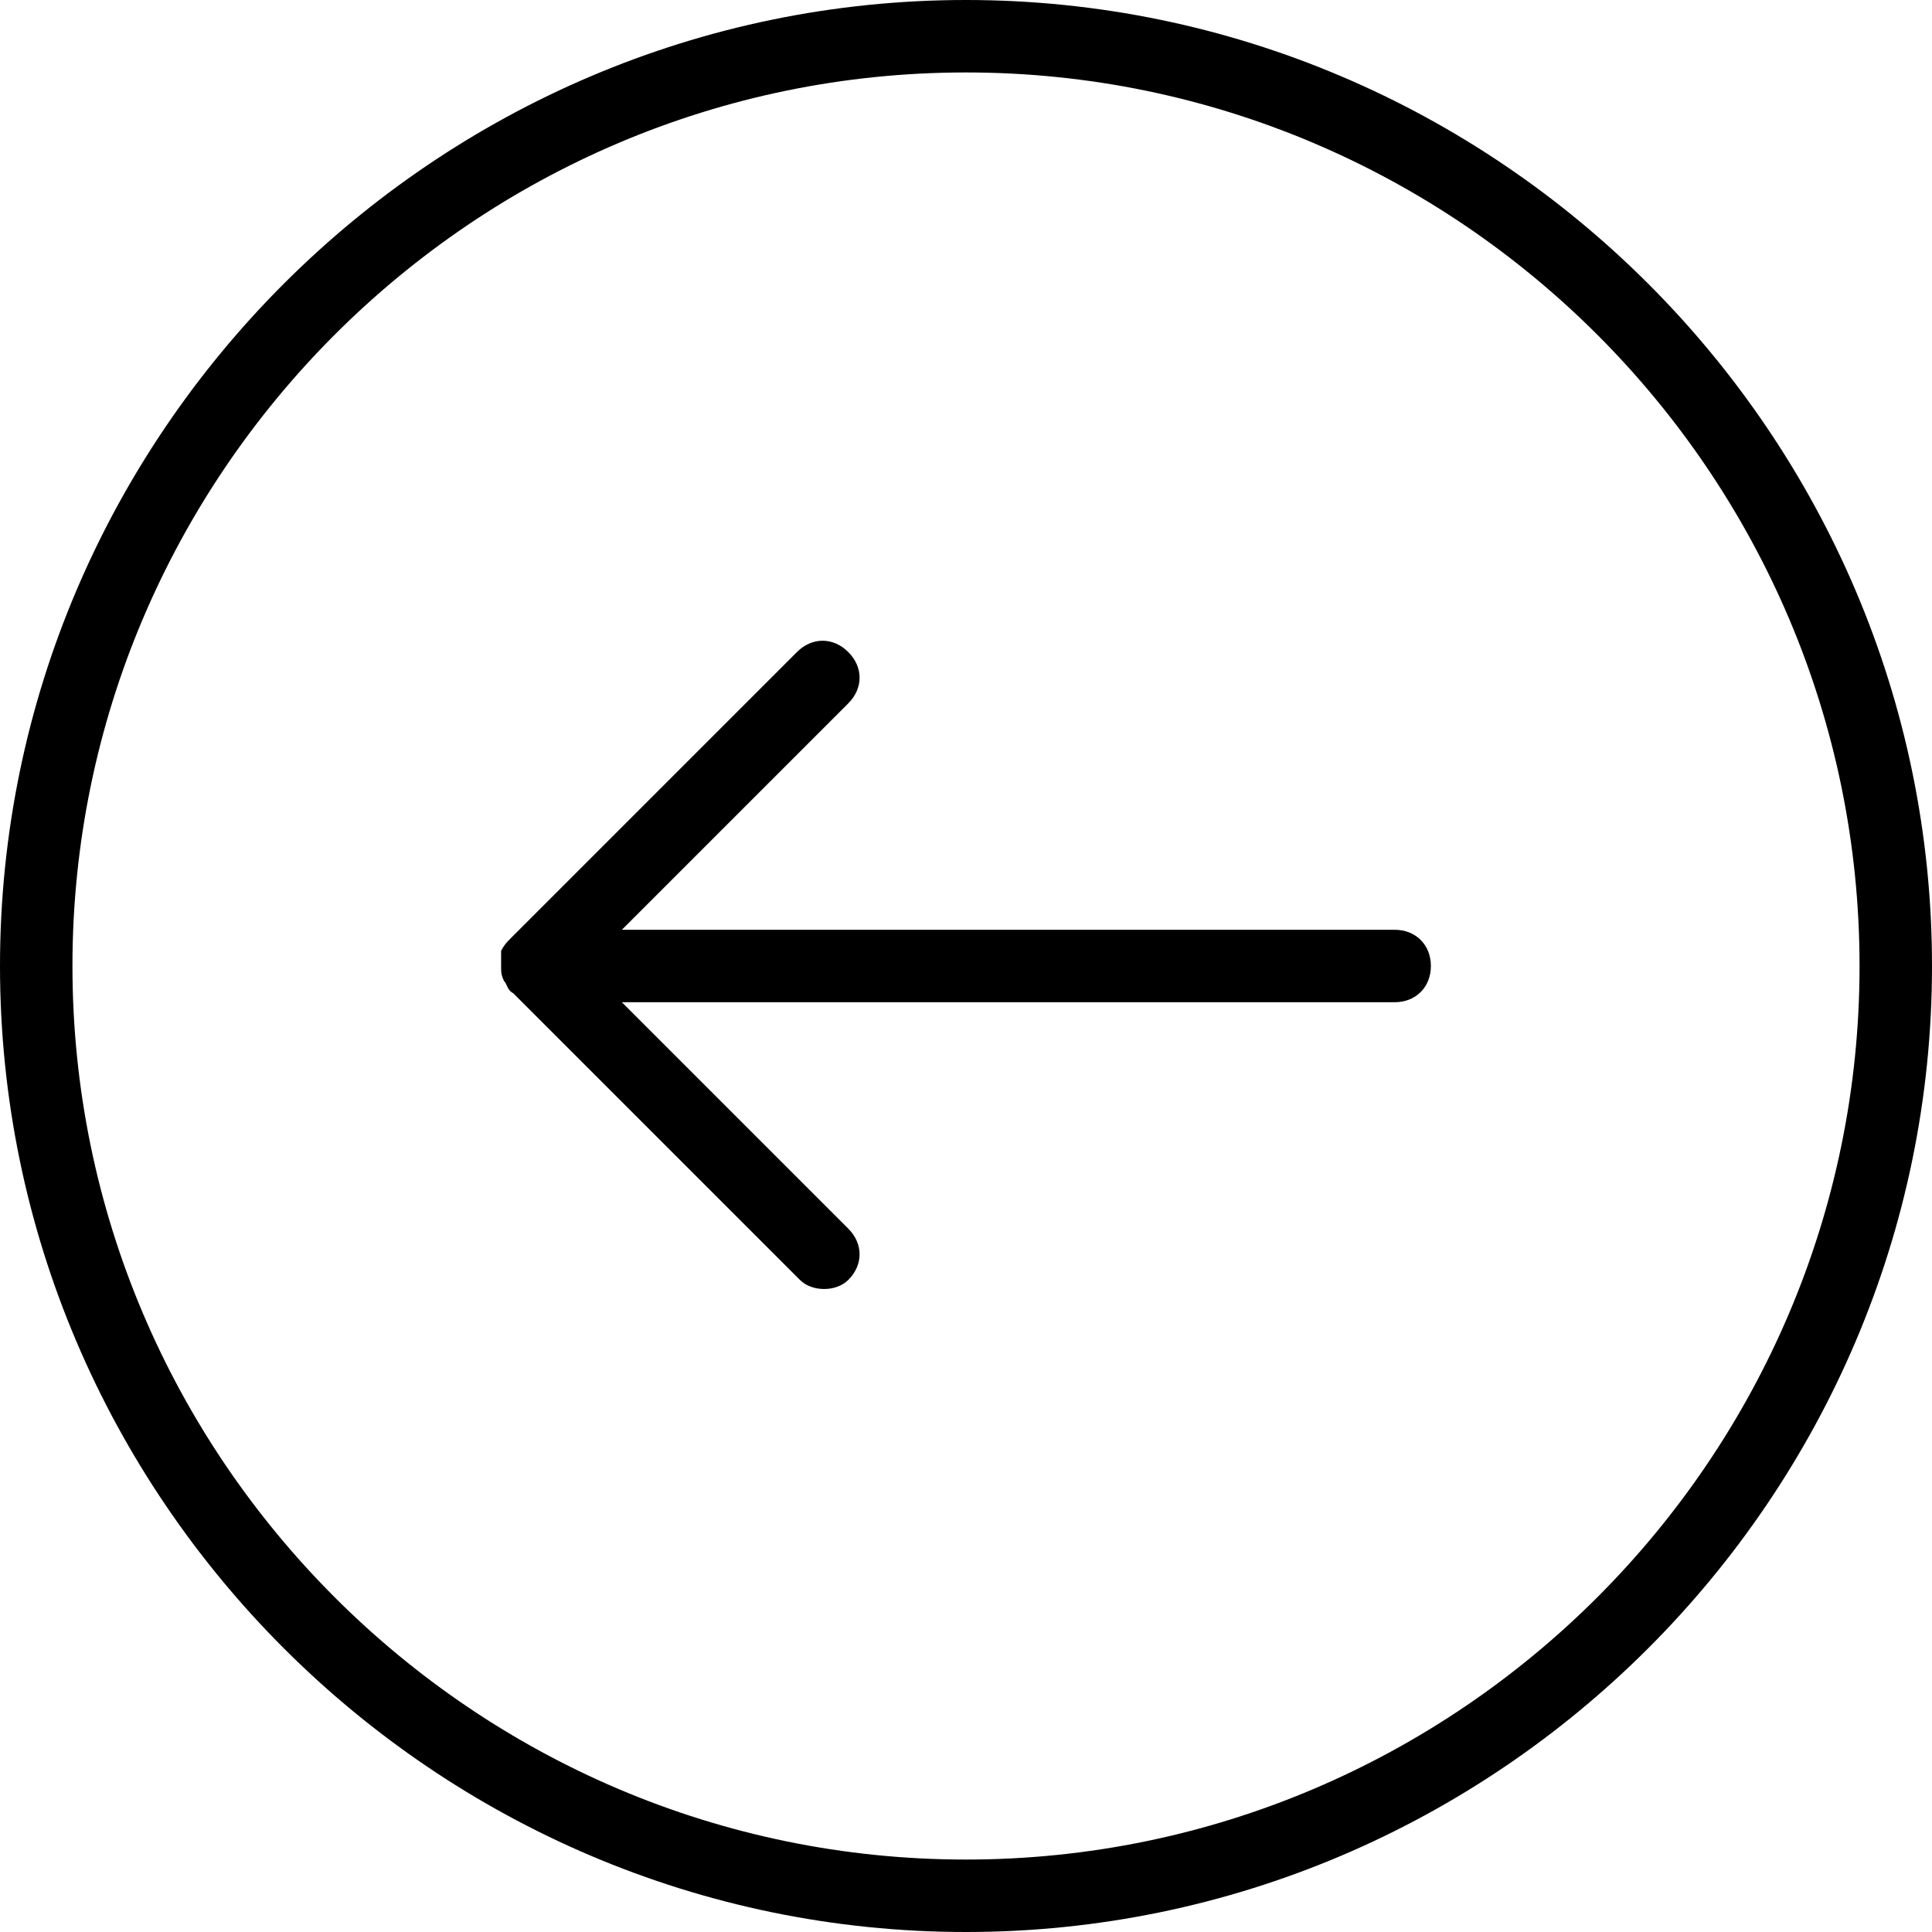 <?xml version="1.0" encoding="utf-8"?>
<!-- Generator: Adobe Illustrator 19.1.0, SVG Export Plug-In . SVG Version: 6.00 Build 0)  -->
<svg version="1.1" id="Layer_1" xmlns="http://www.w3.org/2000/svg" xmlns:xlink="http://www.w3.org/1999/xlink" x="0px" y="0px"
	 viewBox="0 0 64 64" style="enable-background:new 0 0 64 64;" xml:space="preserve">
<g>
	<g>
		<path d="M0,32c0,17.6,14.4,32,32,32c17.6,0,32-14.4,32-32C64,14.4,49.6,0,32,0C14.4,0,0,14.4,0,32z M2.4,32
			C2.4,15.7,15.7,2.4,32,2.4S61.6,15.7,61.6,32c0,16.3-13.3,29.6-29.6,29.6S2.4,48.3,2.4,32z M16.6,32C16.6,32,16.6,32,16.6,32
			C16.6,32,16.6,32,16.6,32c0,0.2,0,0.3,0.1,0.5c0.1,0.1,0.1,0.3,0.3,0.4l9.5,9.5c0.2,0.2,0.5,0.3,0.8,0.3s0.6-0.1,0.8-0.3
			c0.5-0.5,0.5-1.2,0-1.7l-7.5-7.5h25.6c0.7,0,1.2-0.5,1.2-1.2c0-0.7-0.5-1.2-1.2-1.2H20.6l7.5-7.5c0.5-0.5,0.5-1.2,0-1.7
			c-0.5-0.5-1.2-0.5-1.7,0l-9.5,9.5c-0.1,0.1-0.2,0.2-0.3,0.4C16.6,31.7,16.6,31.8,16.6,32z"/>
	</g>
</g>
</svg>
